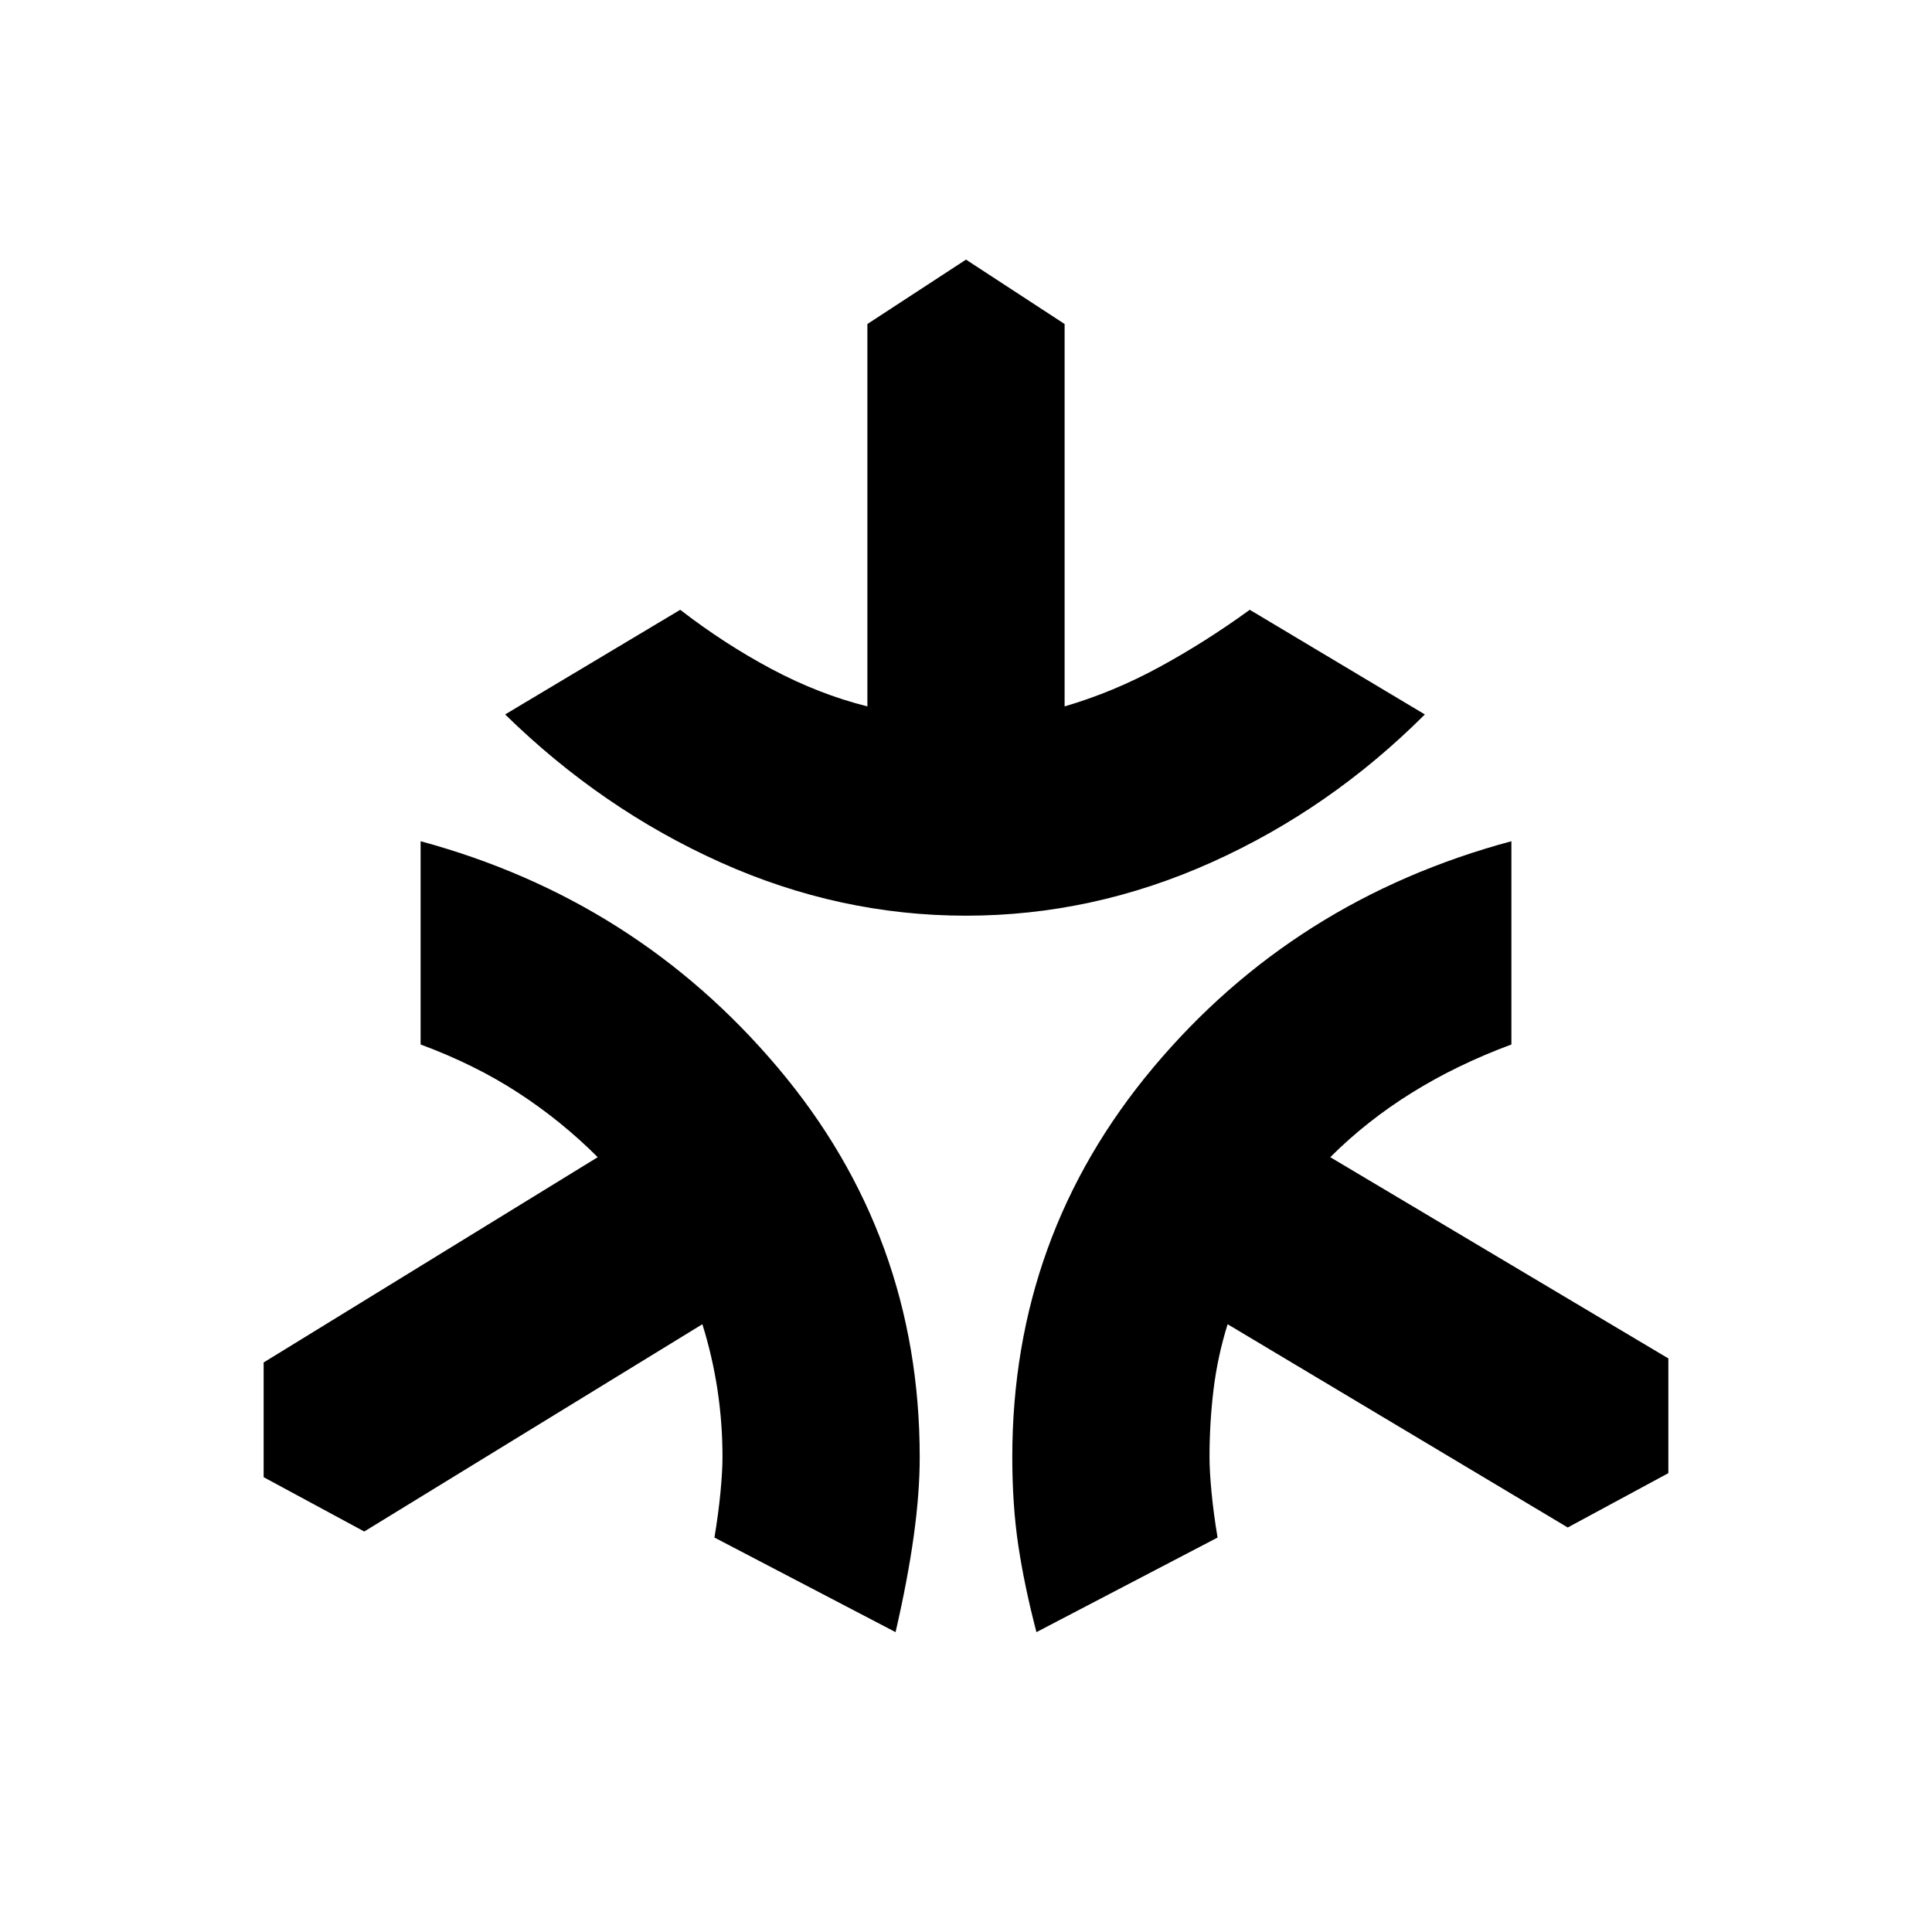 <svg xmlns="http://www.w3.org/2000/svg" height="20" viewBox="0 -960 960 960" width="20"><path d="M480-505q-63 0-122-26.5T251-605l87-52q22 17 45.5 29.5T431-609v-190l49-32 49 32v190q24-7 47-19.5t45-28.5l87 52q-47 47-106 73.5T480-505Zm-35 356-90-47q2-12 3-22.5t1-17.5q0-17-2.5-33.5T349-302L181-199l-50-27v-57l166-102q-18-18-39.5-32T209-441v-101q107 29 177.5 112.5T457-236q0 18-3 39.5t-9 47.5Zm70 0q-6-23-9-43t-3-44q0-110 70-193.5T751-542v101q-27 10-49.5 24T661-385l168 100v57l-50 27-169-101q-5 16-7 32.5t-2 33.5q0 7 1 17.5t3 22.5l-90 47Z"/></svg>